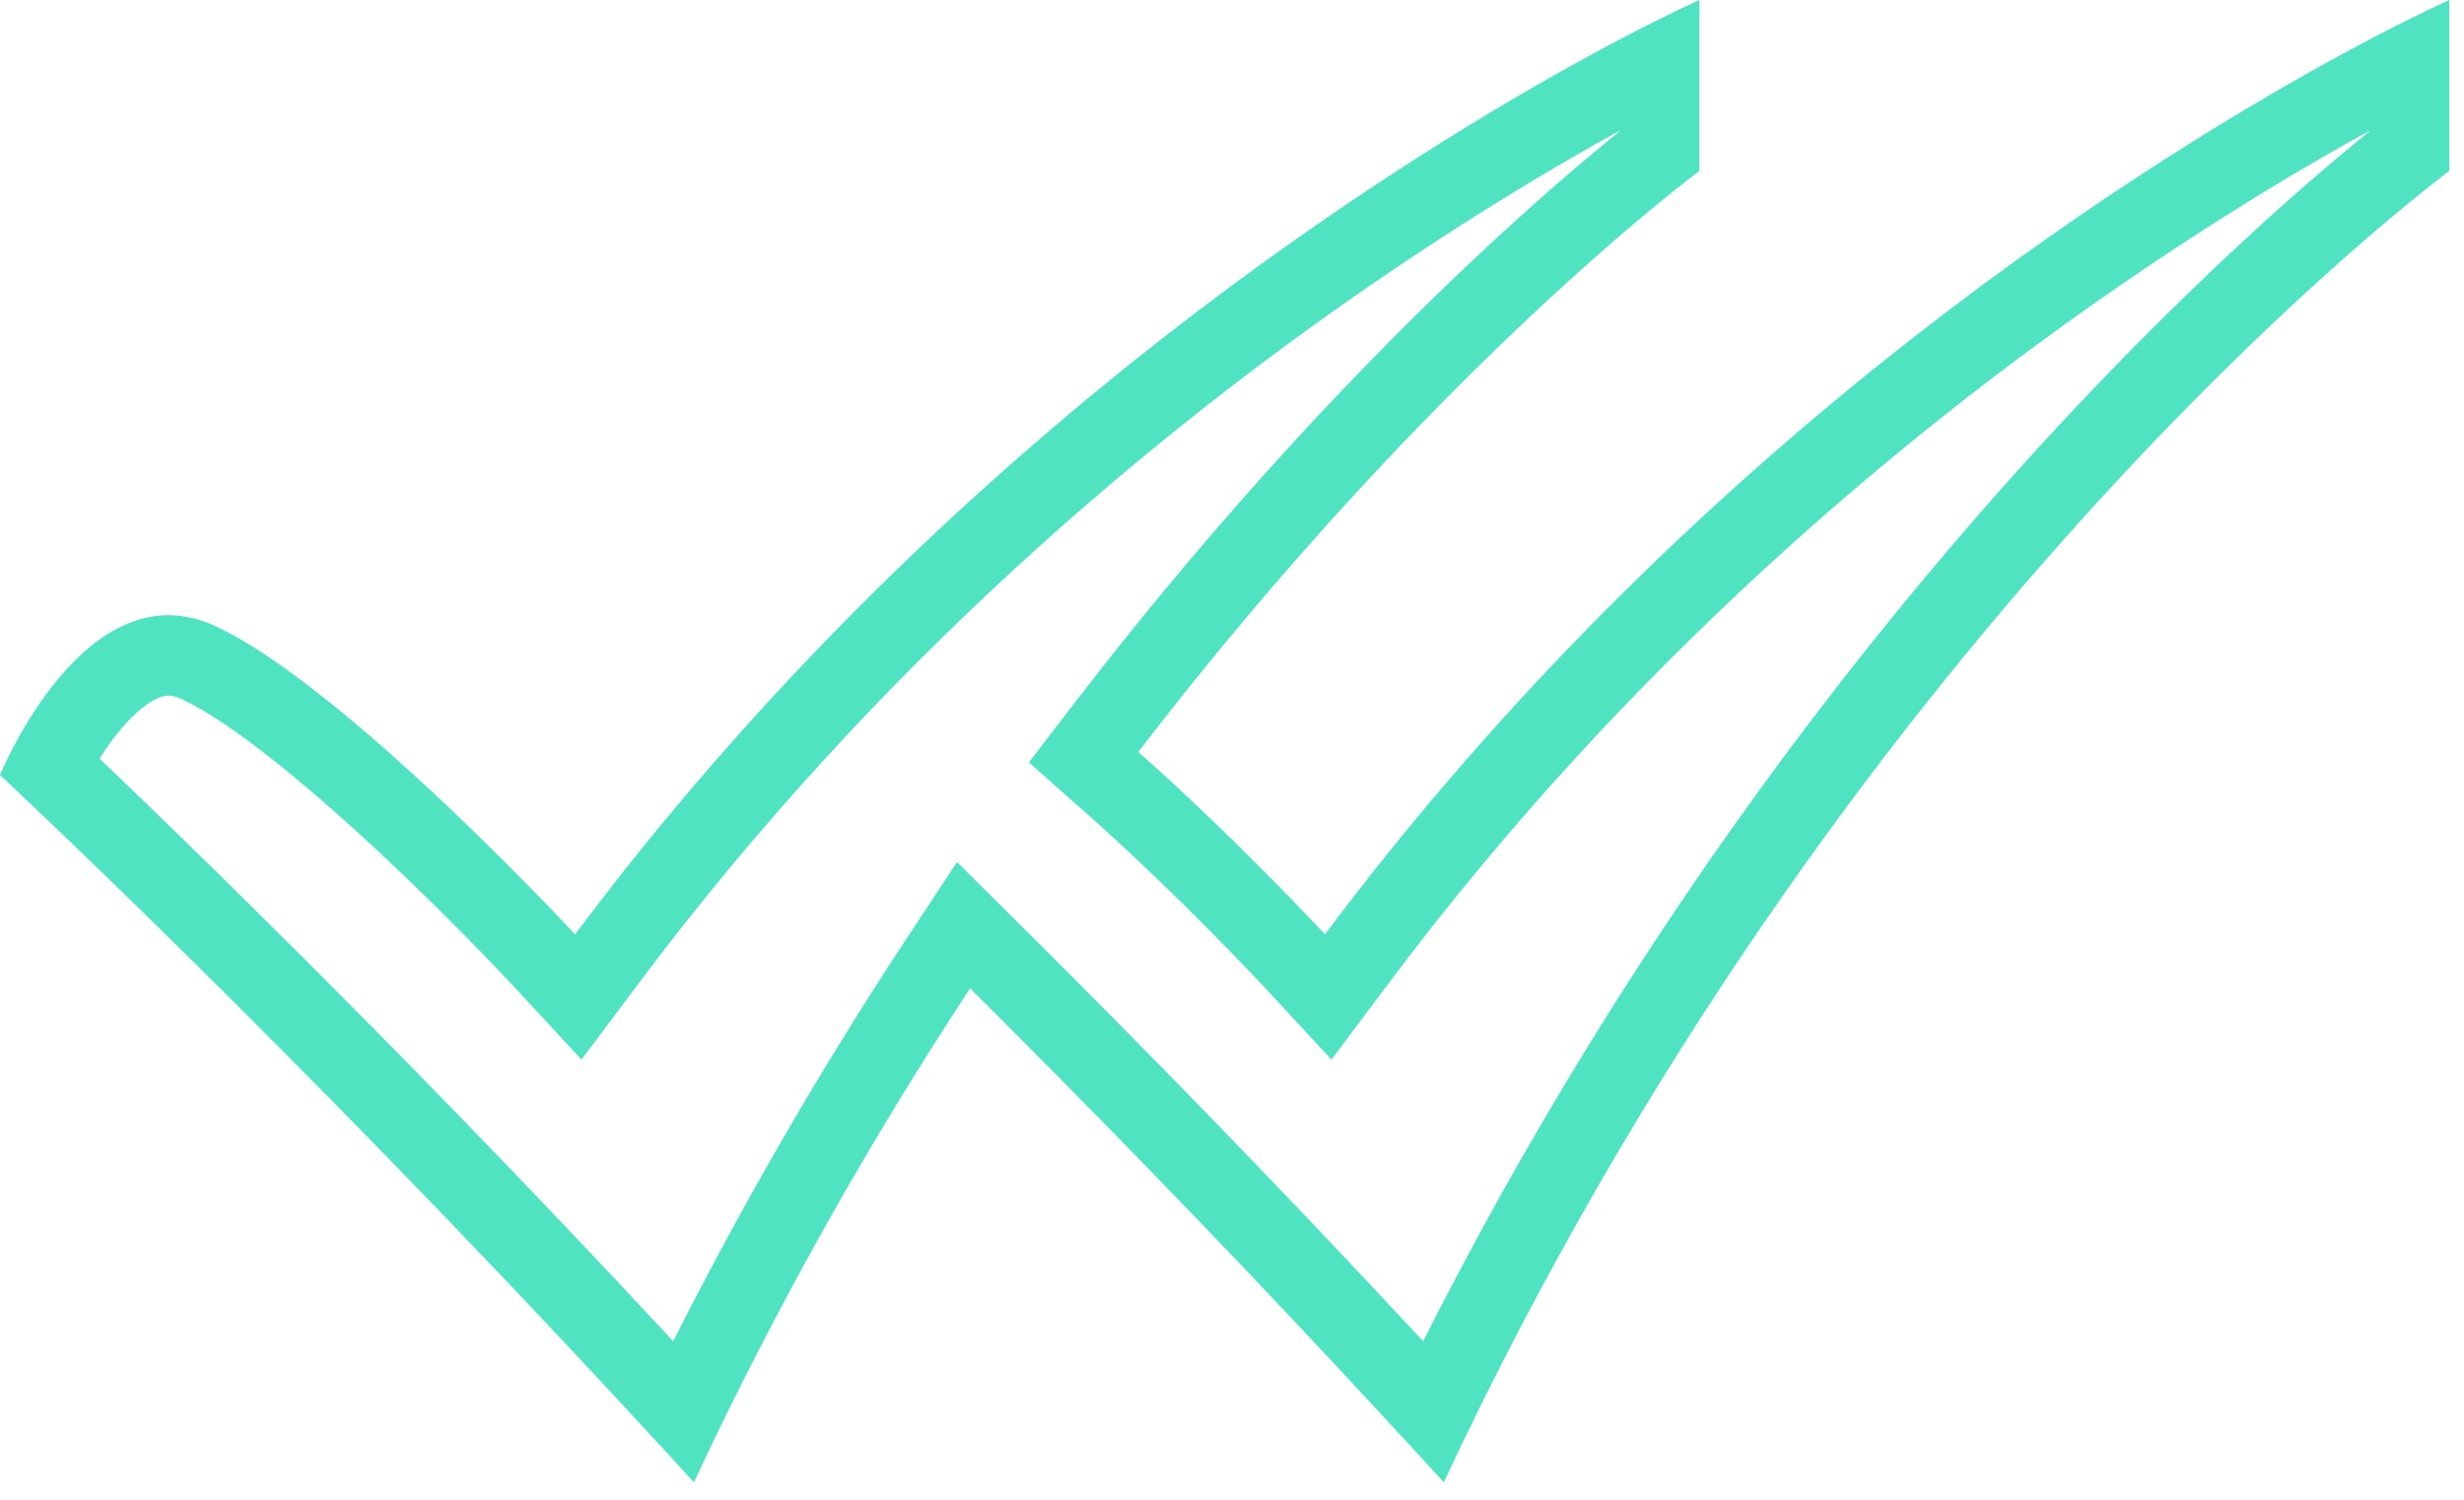 <svg width="23" height="14" viewBox="0 0 23 14" fill="none" xmlns="http://www.w3.org/2000/svg">
<path fill-rule="evenodd" clip-rule="evenodd" d="M10.625 7.019C13.398 3.411 15.863 1.596 15.863 1.596V0C15.863 0 15.589 0.121 15.113 0.371C13.453 1.246 9.335 3.701 5.831 8.12C5.675 8.317 5.521 8.517 5.368 8.722C5.368 8.722 5.161 8.499 4.84 8.175C4.129 7.457 2.855 6.24 2.016 5.847C0.798 5.277 0 7.235 0 7.235C0 7.235 2.714 9.761 5.929 13.241C6.11 13.436 6.293 13.635 6.477 13.837C6.592 13.591 6.709 13.348 6.827 13.109C7.406 11.941 8.018 10.862 8.64 9.872C8.778 9.652 8.917 9.437 9.055 9.226C9.228 9.398 9.409 9.578 9.597 9.768C10.554 10.729 11.705 11.916 12.929 13.241C13.11 13.436 13.293 13.635 13.477 13.837C13.592 13.591 13.709 13.348 13.827 13.109C17.619 5.456 22.863 1.596 22.863 1.596V0C22.863 0 22.589 0.121 22.113 0.371C20.453 1.246 16.335 3.701 12.831 8.12C12.675 8.317 12.521 8.517 12.368 8.722C12.368 8.722 12.161 8.499 11.84 8.175C11.519 7.851 11.084 7.425 10.625 7.019ZM11.817 9.231L11.816 9.23L11.809 9.223L11.783 9.195C11.76 9.17 11.726 9.134 11.681 9.087C11.592 8.994 11.464 8.861 11.307 8.702C10.993 8.385 10.57 7.972 10.128 7.581L9.604 7.117L10.03 6.562C11.445 4.722 12.782 3.336 13.77 2.408C14.264 1.944 14.671 1.593 14.957 1.357C15.014 1.31 15.066 1.268 15.113 1.23V1.223C14.516 1.552 13.7 2.036 12.76 2.685C10.756 4.068 8.198 6.195 5.968 9.171L5.428 9.891L4.817 9.231L4.816 9.23L4.812 9.226L4.796 9.208C4.781 9.192 4.758 9.168 4.729 9.137C4.67 9.075 4.585 8.986 4.478 8.876C4.264 8.656 3.967 8.358 3.634 8.044C2.937 7.386 2.181 6.753 1.698 6.527C1.598 6.48 1.541 6.489 1.478 6.515C1.385 6.554 1.262 6.648 1.125 6.81C1.053 6.897 0.987 6.99 0.929 7.081C0.965 7.116 1.004 7.153 1.046 7.193C1.386 7.519 1.876 7.992 2.473 8.585C3.495 9.597 4.833 10.957 6.284 12.52C6.968 11.165 7.695 9.93 8.428 8.814L8.933 8.047L9.584 8.694C10.59 9.694 11.885 11.012 13.284 12.52C15.13 8.864 17.292 6.075 19.045 4.159C20.001 3.115 20.837 2.329 21.437 1.801C21.718 1.554 21.947 1.364 22.113 1.23V1.223C21.516 1.552 20.7 2.036 19.76 2.685C17.756 4.068 15.198 6.195 12.968 9.171L12.428 9.891L11.817 9.231ZM0.694 7.521C0.693 7.521 0.694 7.521 0.694 7.521Z" fill="#50E3C2"/>
</svg>
